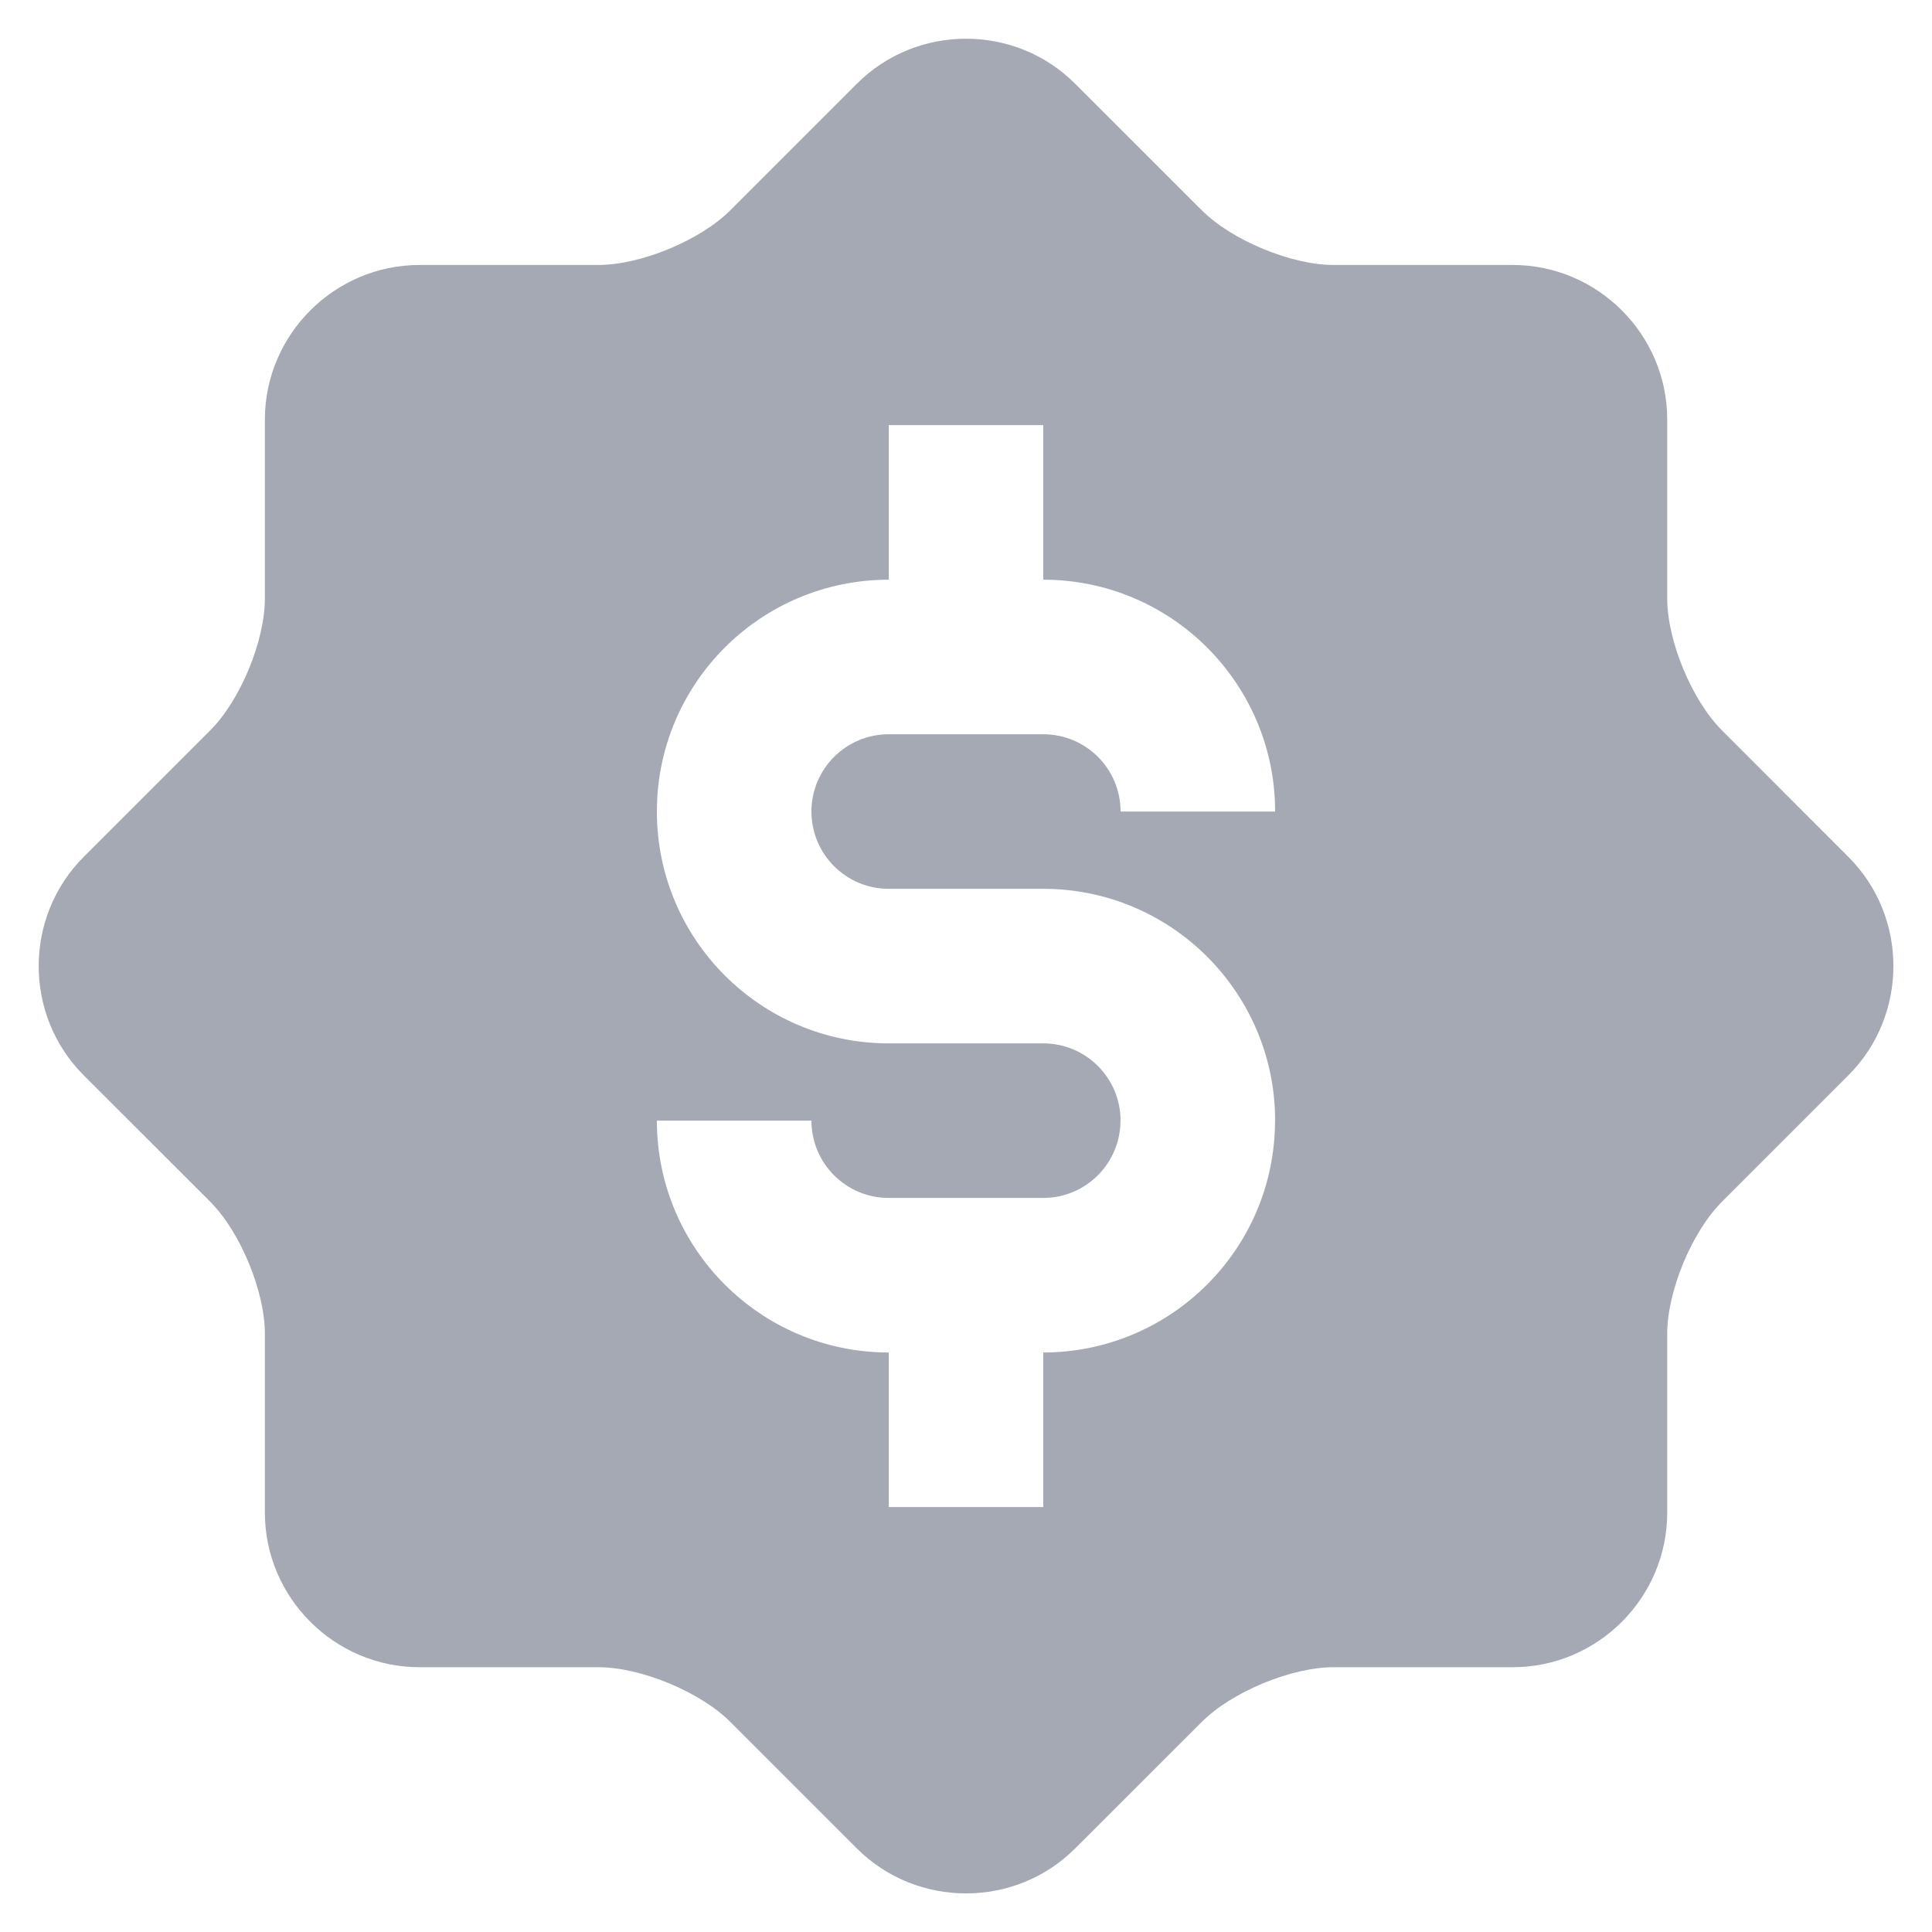 <svg width="20" height="20" viewBox="0 0 20 20" fill="none" xmlns="http://www.w3.org/2000/svg">
<path d="M19.134 8.87L17.825 7.56C17.514 7.249 17.259 6.634 17.259 6.195V4.343C17.259 3.463 16.54 2.743 15.659 2.743H13.806C13.367 2.743 12.752 2.488 12.441 2.177L11.131 0.868C10.51 0.245 9.491 0.245 8.869 0.868L7.56 2.177C7.249 2.488 6.633 2.743 6.194 2.743H4.343C3.463 2.743 2.742 3.463 2.742 4.343V6.195C2.742 6.634 2.488 7.249 2.177 7.56L0.867 8.87C0.245 9.492 0.245 10.51 0.867 11.132L2.177 12.441C2.488 12.753 2.742 13.368 2.742 13.807V15.659C2.742 16.539 3.463 17.259 4.343 17.259H6.194C6.634 17.259 7.249 17.514 7.56 17.825L8.869 19.134C9.491 19.756 10.51 19.756 11.131 19.134L12.441 17.825C12.752 17.514 13.367 17.259 13.806 17.259H15.659C16.54 17.259 17.259 16.539 17.259 15.659V13.807C17.259 13.367 17.514 12.752 17.825 12.441L19.134 11.132C19.756 10.51 19.756 9.491 19.134 8.87ZM9.2 7.601C8.758 7.601 8.4 7.959 8.4 8.401C8.4 8.843 8.758 9.201 9.2 9.201H10.8C12.125 9.201 13.2 10.276 13.2 11.601H13.199C13.199 12.926 12.125 13.999 10.8 14.001V15.601H9.2V14.001C7.875 14.001 6.8 12.926 6.8 11.601H8.4C8.4 12.043 8.758 12.401 9.2 12.401H10.799C11.241 12.401 11.599 12.043 11.599 11.601H11.6C11.6 11.159 11.242 10.801 10.8 10.801H9.2C7.875 10.801 6.8 9.726 6.8 8.401C6.8 7.074 7.875 6.001 9.2 6.001V4.401H10.8V6.001C12.125 6.001 13.2 7.076 13.2 8.401H11.6C11.6 7.958 11.242 7.601 10.8 7.601H9.2V7.599V7.601Z" fill="#A5A9B4"/>
</svg>
